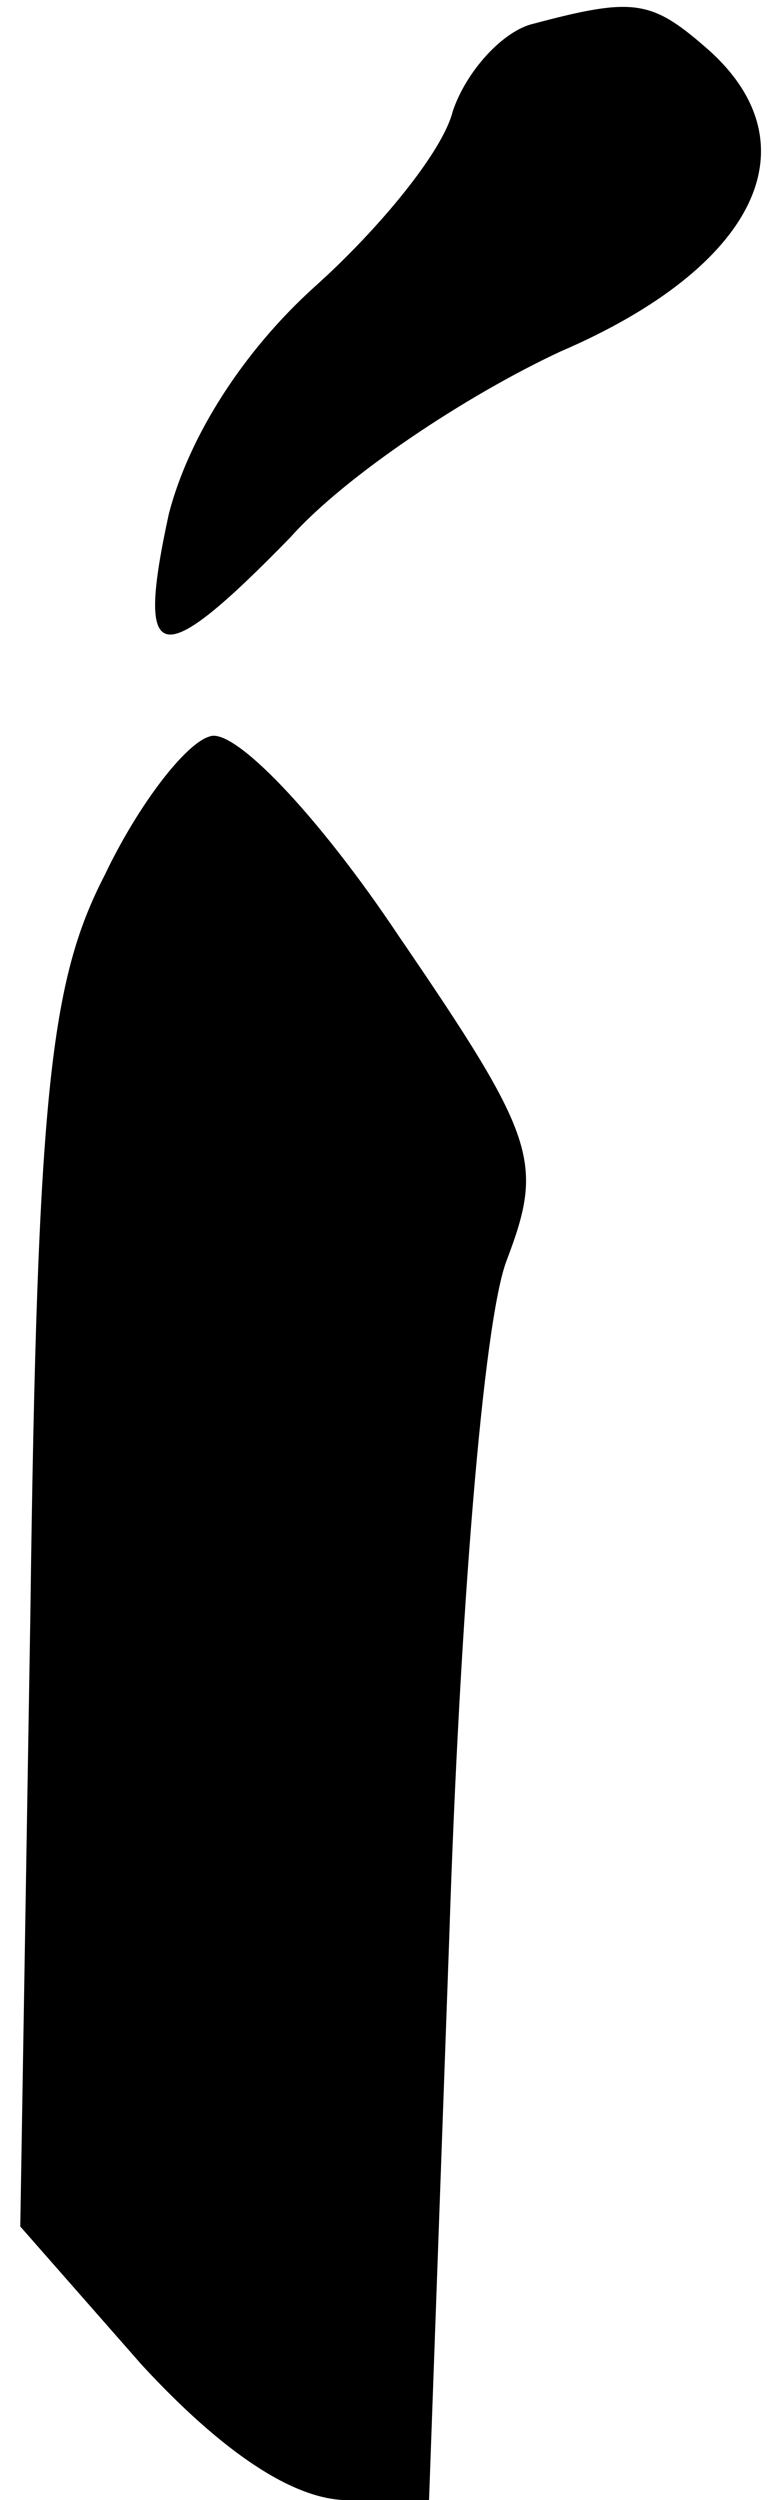 <?xml version="1.0" standalone="no"?>
<!DOCTYPE svg PUBLIC "-//W3C//DTD SVG 20010904//EN"
 "http://www.w3.org/TR/2001/REC-SVG-20010904/DTD/svg10.dtd">
<svg version="1.0" xmlns="http://www.w3.org/2000/svg"
 width="23pt" height="74pt" viewBox="0 0 23 74"
 preserveAspectRatio="xMidYMid meet">
<g transform="translate(0,74) scale(0.1,-0.1)"
fill="#000000" stroke="none">
<path fill="#000000" stroke="none" d="M158 733 c-9 -2 -20 -14 -24 -26 -3
-12 -22 -35 -41 -52 -21 -19 -37 -44 -43 -67 -10 -46 -3 -47 36 -7 16 18 52
42 80 55 58 25 75 61 44 89 -17 15 -22 16 -52 8z"/>
<path fill="#000000" stroke="none" d="M62 522 c-7 -2 -21 -20 -31 -41 -16
-31 -20 -64 -22 -218 l-3 -182 36 -41 c24 -26 45 -40 61 -40 l24 0 6 167 c3
93 10 182 17 200 11 29 9 36 -32 96 -24 36 -49 62 -56 59z"/>
</g>
</svg>
